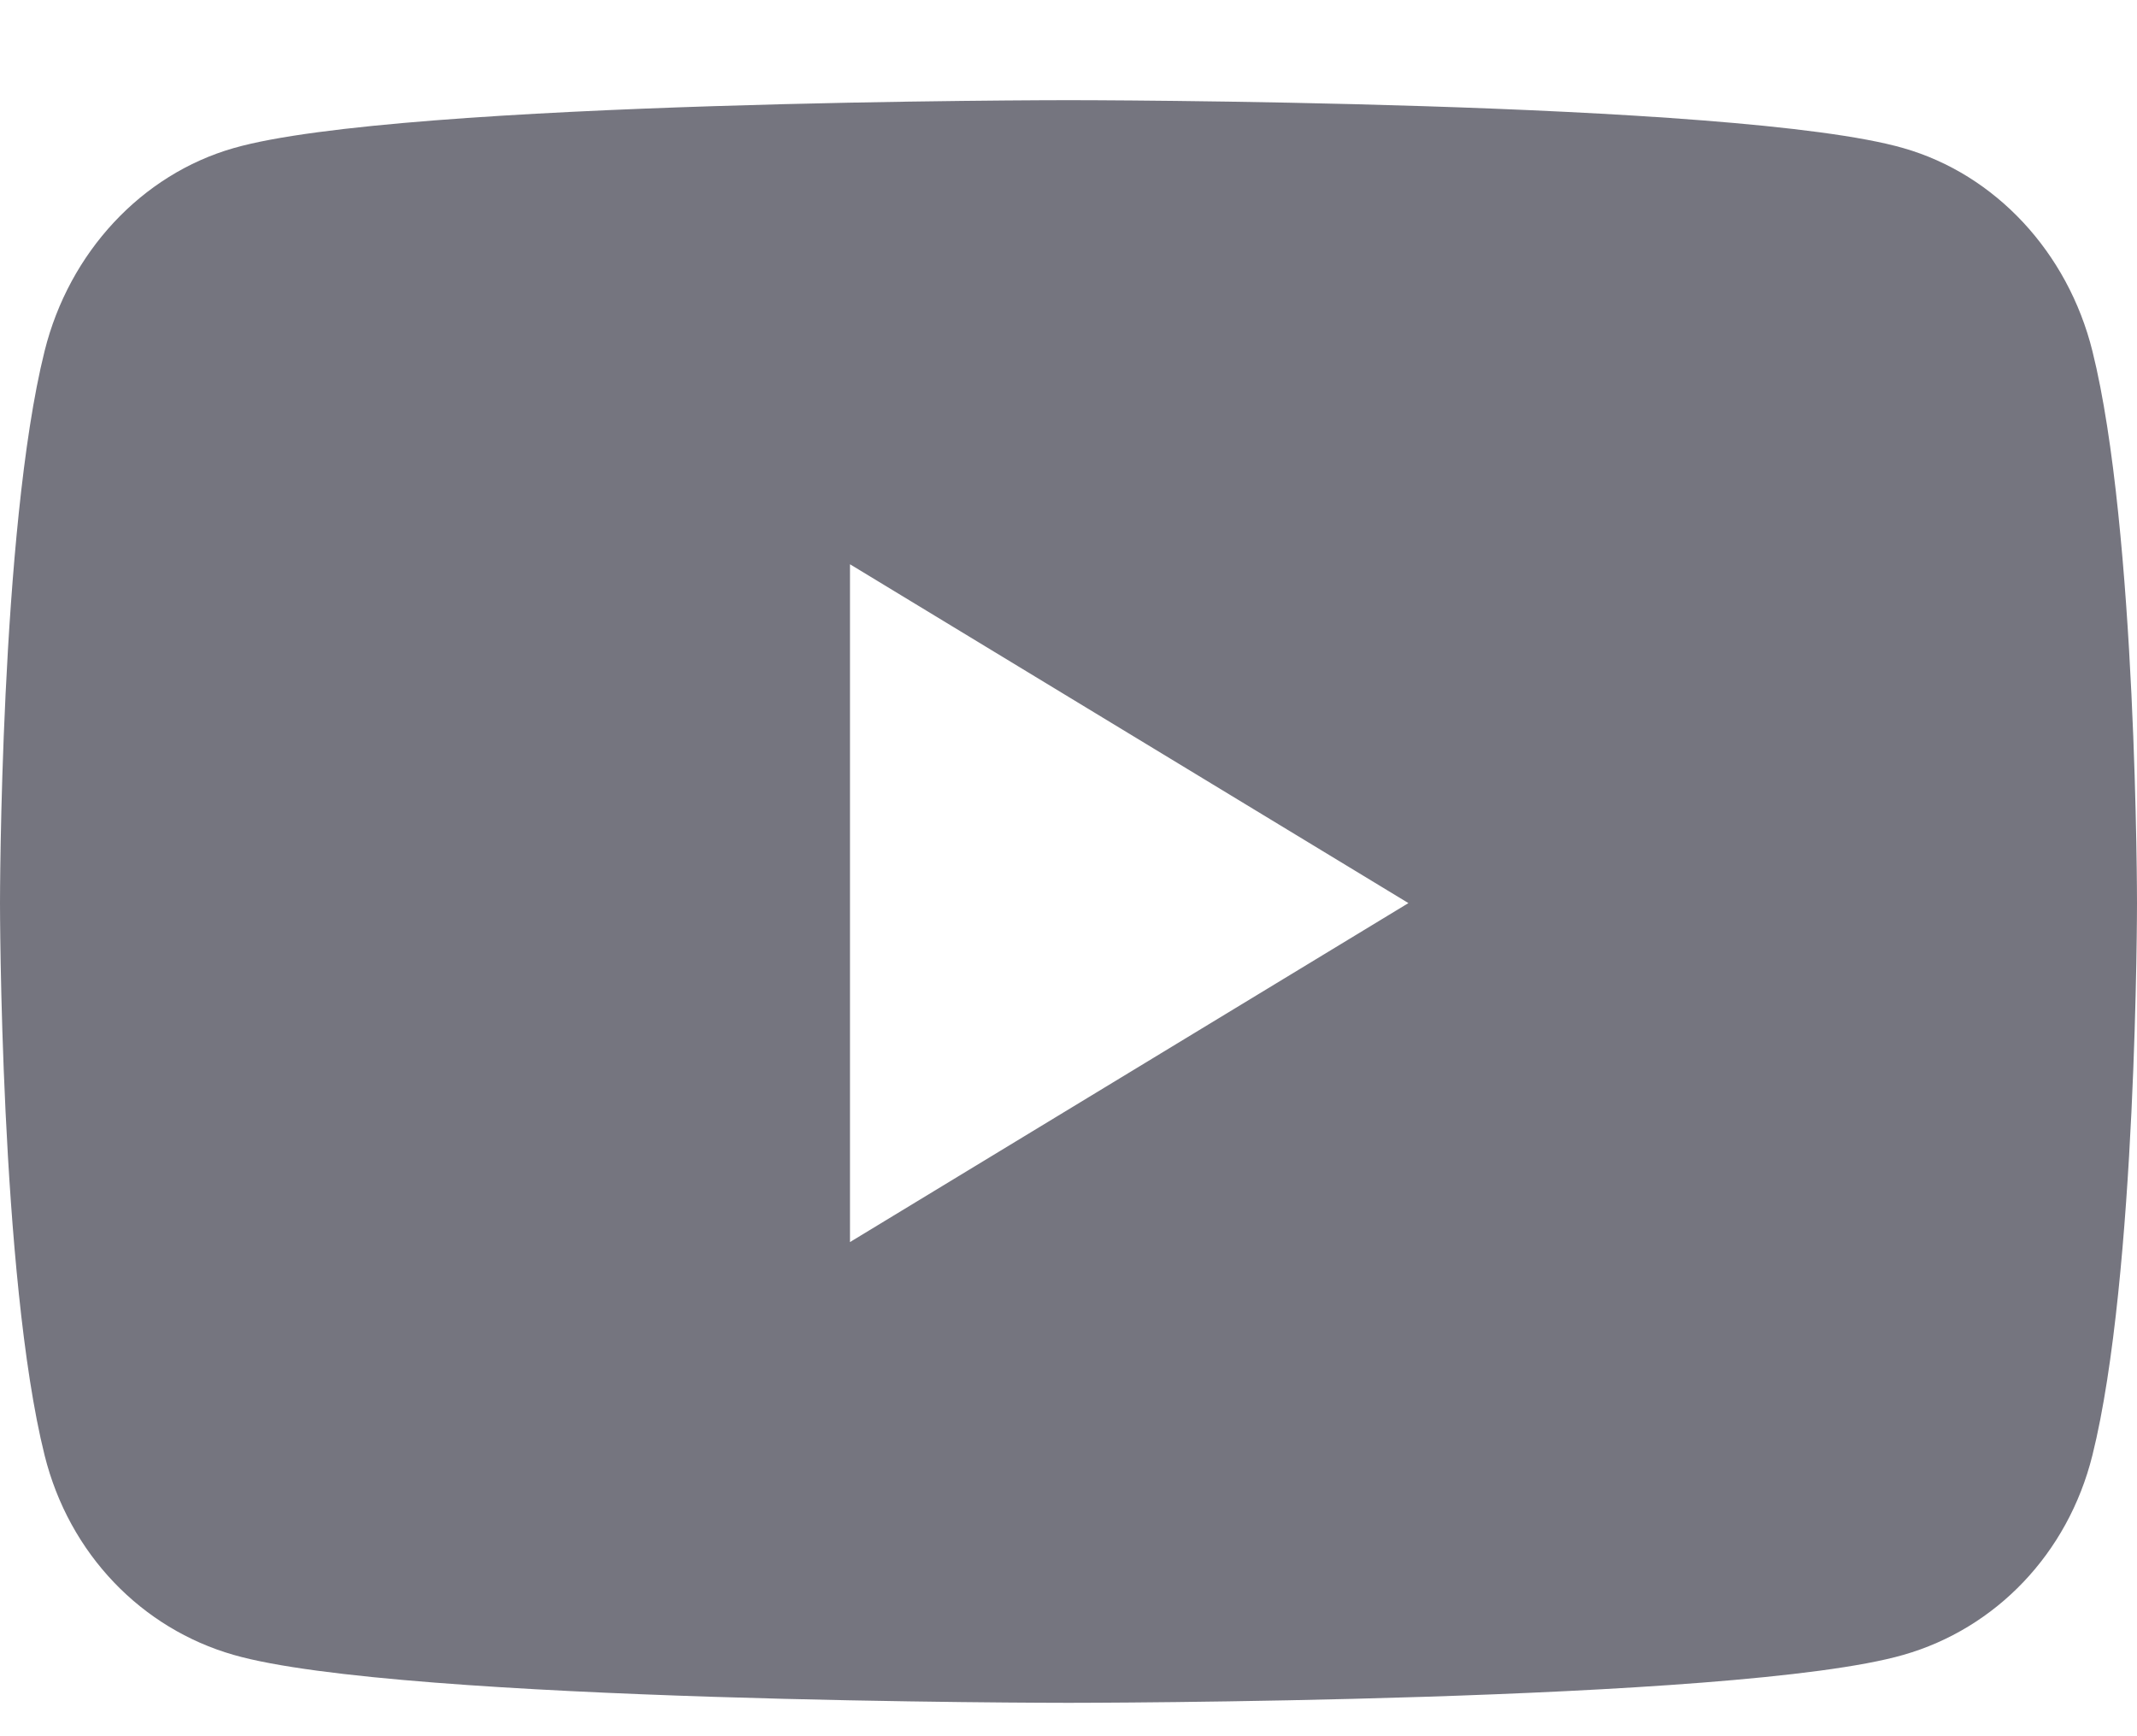 <svg width="16" height="13" viewBox="0 0 16 13" fill="none" xmlns="http://www.w3.org/2000/svg">
<path d="M15.666 2.628C15.482 1.889 14.94 1.306 14.251 1.109C13.003 0.75 8 0.75 8 0.75C8 0.75 2.997 0.75 1.749 1.109C1.061 1.306 0.518 1.889 0.334 2.628C0 3.967 0 6.762 0 6.762C0 6.762 0 9.557 0.334 10.897C0.518 11.636 1.061 12.194 1.749 12.391C2.997 12.75 8 12.75 8 12.75C8 12.75 13.003 12.75 14.251 12.391C14.94 12.194 15.482 11.636 15.666 10.897C16 9.557 16 6.762 16 6.762C16 6.762 16 3.967 15.666 2.628ZM6.364 9.3V4.225L10.545 6.762L6.364 9.3Z" fill="#75757F"/>
</svg>
